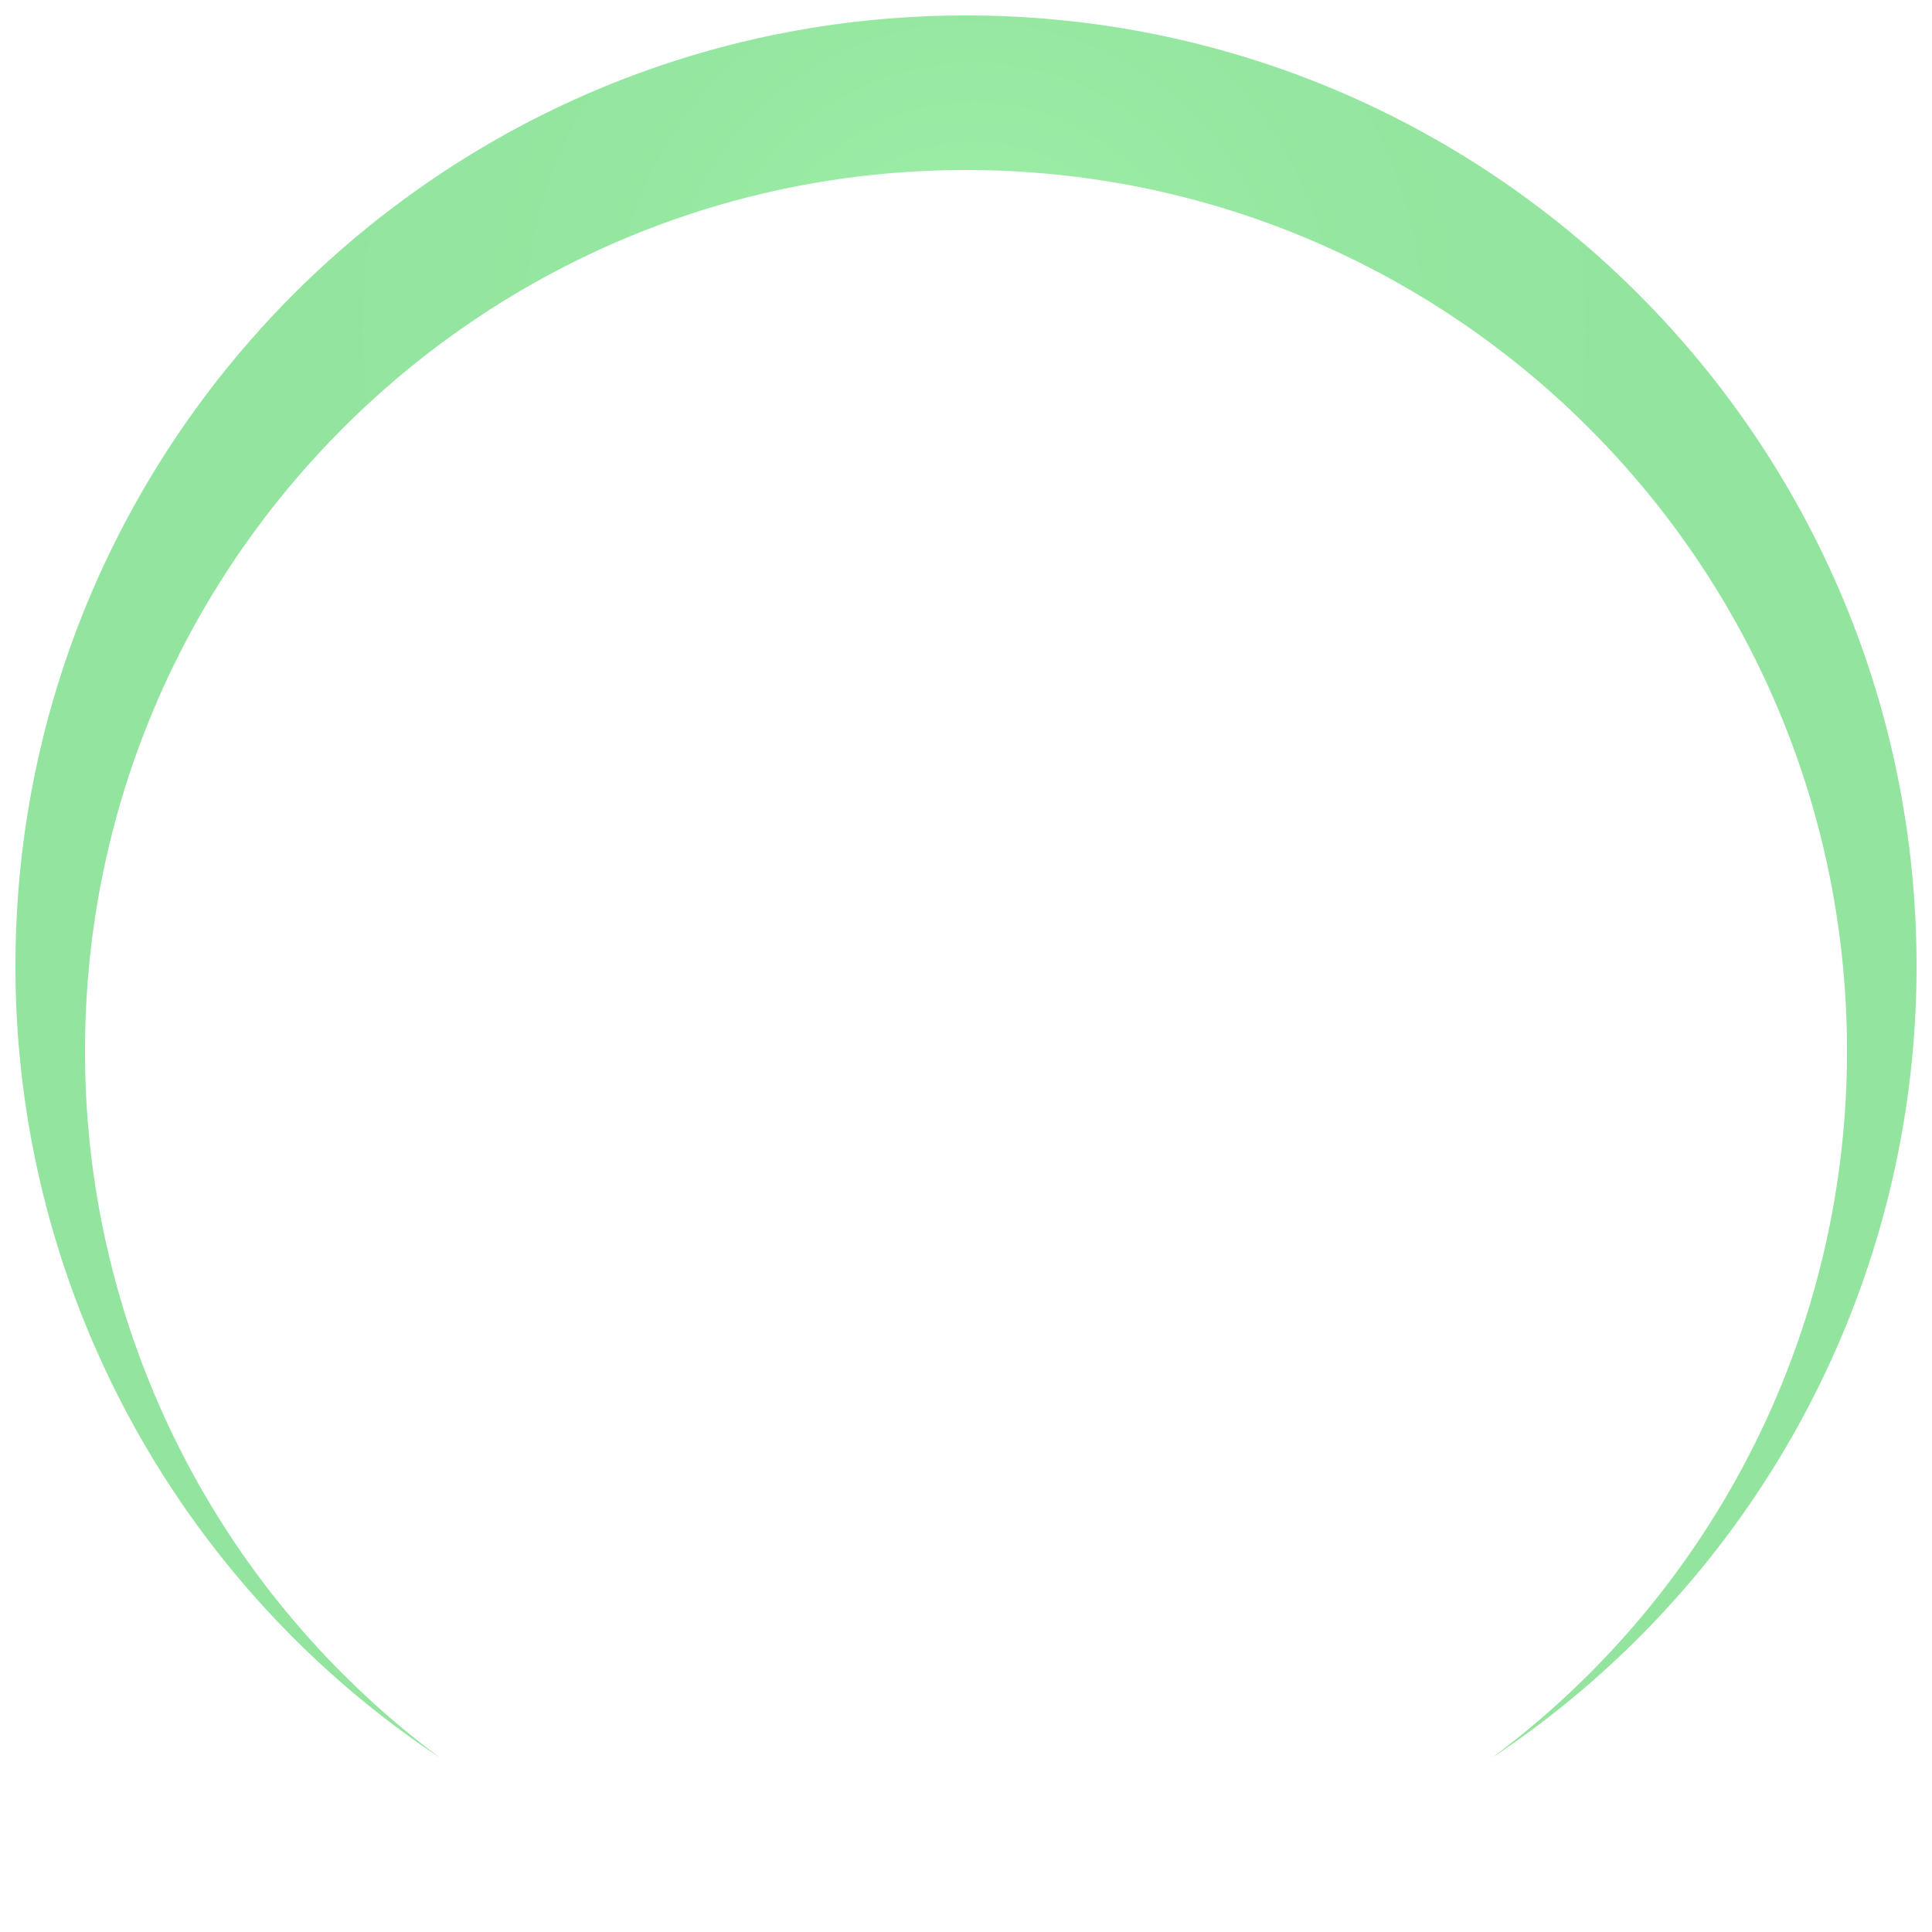 <svg id="Camada_1" data-name="Camada 1" xmlns="http://www.w3.org/2000/svg" xmlns:xlink="http://www.w3.org/1999/xlink" viewBox="0 0 500 500">
  <defs>
    <style>
      .cls-1 {
        opacity: 0.64;
        fill: url(#Gradiente_sem_nome_19);
      }
    </style>
    <radialGradient id="Gradiente_sem_nome_19" data-name="Gradiente sem nome 19" cx="252" cy="85.47" r="185.01" gradientUnits="userSpaceOnUse">
      <stop offset="0" stop-color="#68e676"/>
      <stop offset="0.09" stop-color="#65e374"/>
      <stop offset="0.55" stop-color="#58d86a"/>
      <stop offset="1" stop-color="#54d467"/>
    </radialGradient>
  </defs>
  <title>ic_send_final</title>
  <path class="cls-1" d="M250,4C114.14,4,4,114.14,4,250A245.74,245.74,0,0,0,113.91,454.94,227.65,227.65,0,0,1,22,272C22,146.08,124.08,44,250,44S478,146.08,478,272a227.65,227.65,0,0,1-91.91,182.94A245.74,245.74,0,0,0,496,250C496,114.14,385.86,4,250,4Z"/>
</svg>
